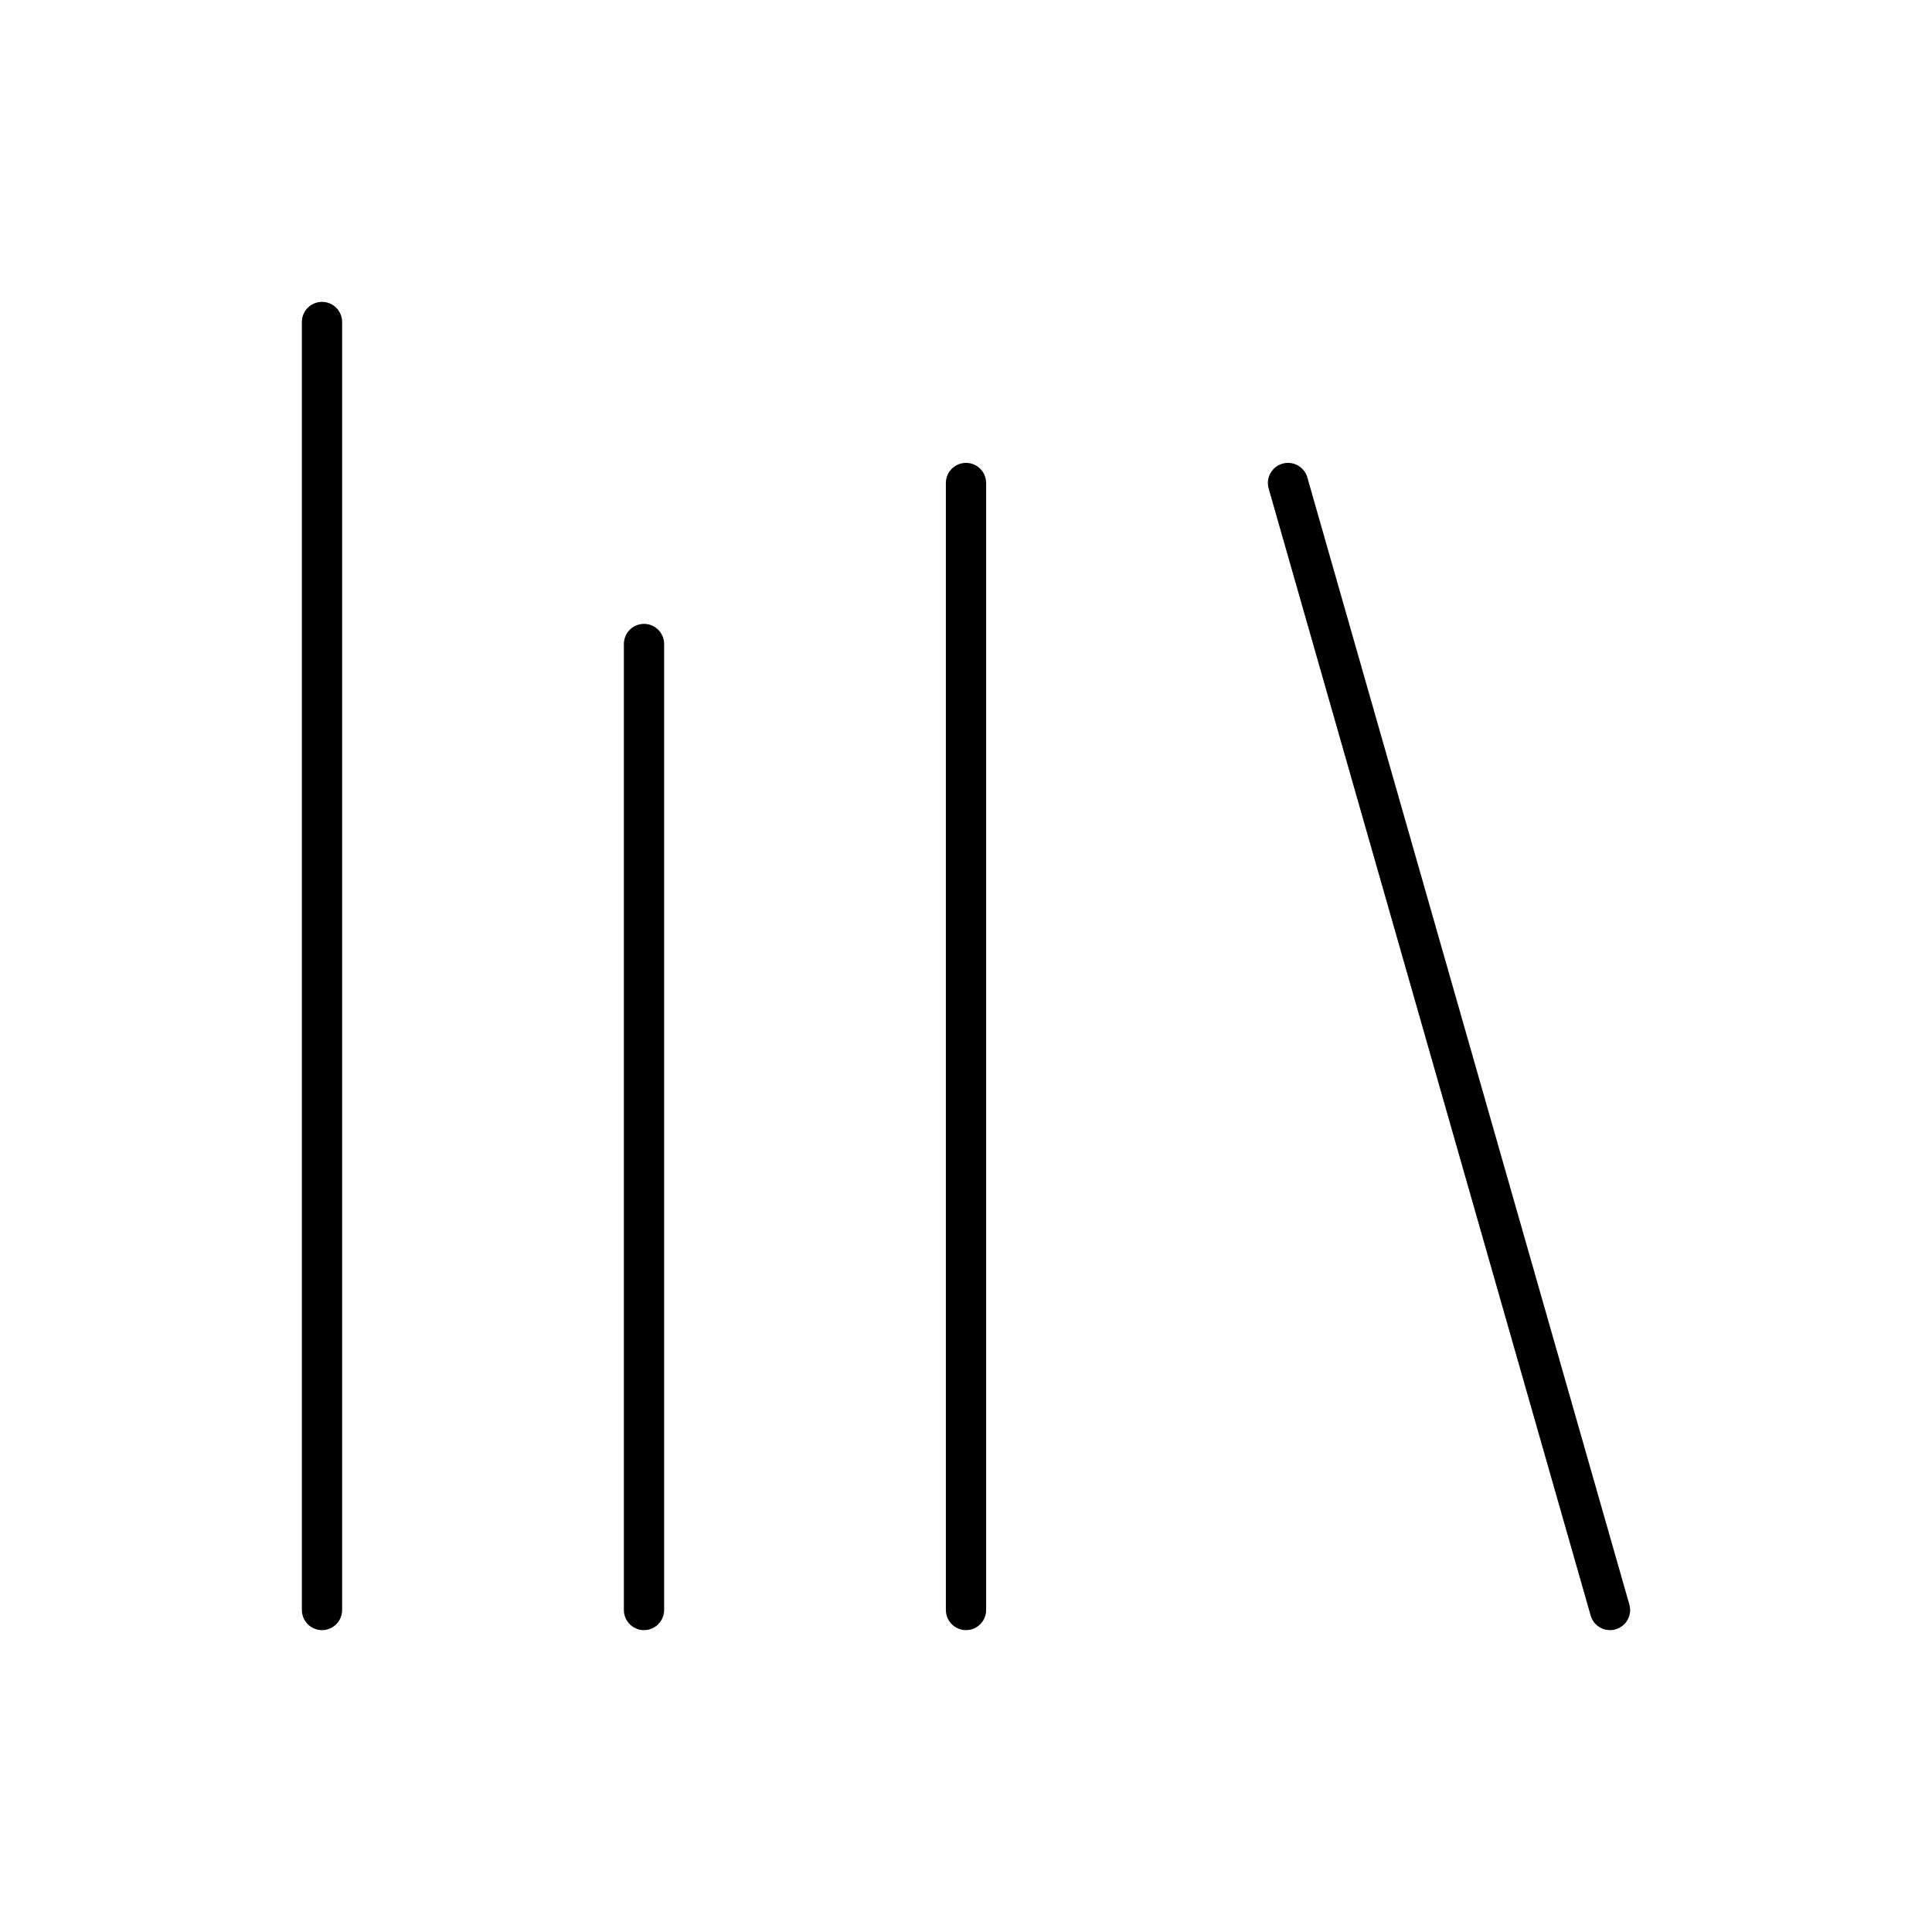 <?xml version="1.0"?>
<svg xmlns="http://www.w3.org/2000/svg" width="24" height="24" viewBox="0 0 24 24" fill="none" stroke="currentColor" stroke-width=".5" stroke-linecap="round" stroke-linejoin="round">
  <path d="m16 6 4 14"/>
  <path d="M12 6v14"/>
  <path d="M8 8v12"/>
  <path d="M4 4v16"/>
</svg>
